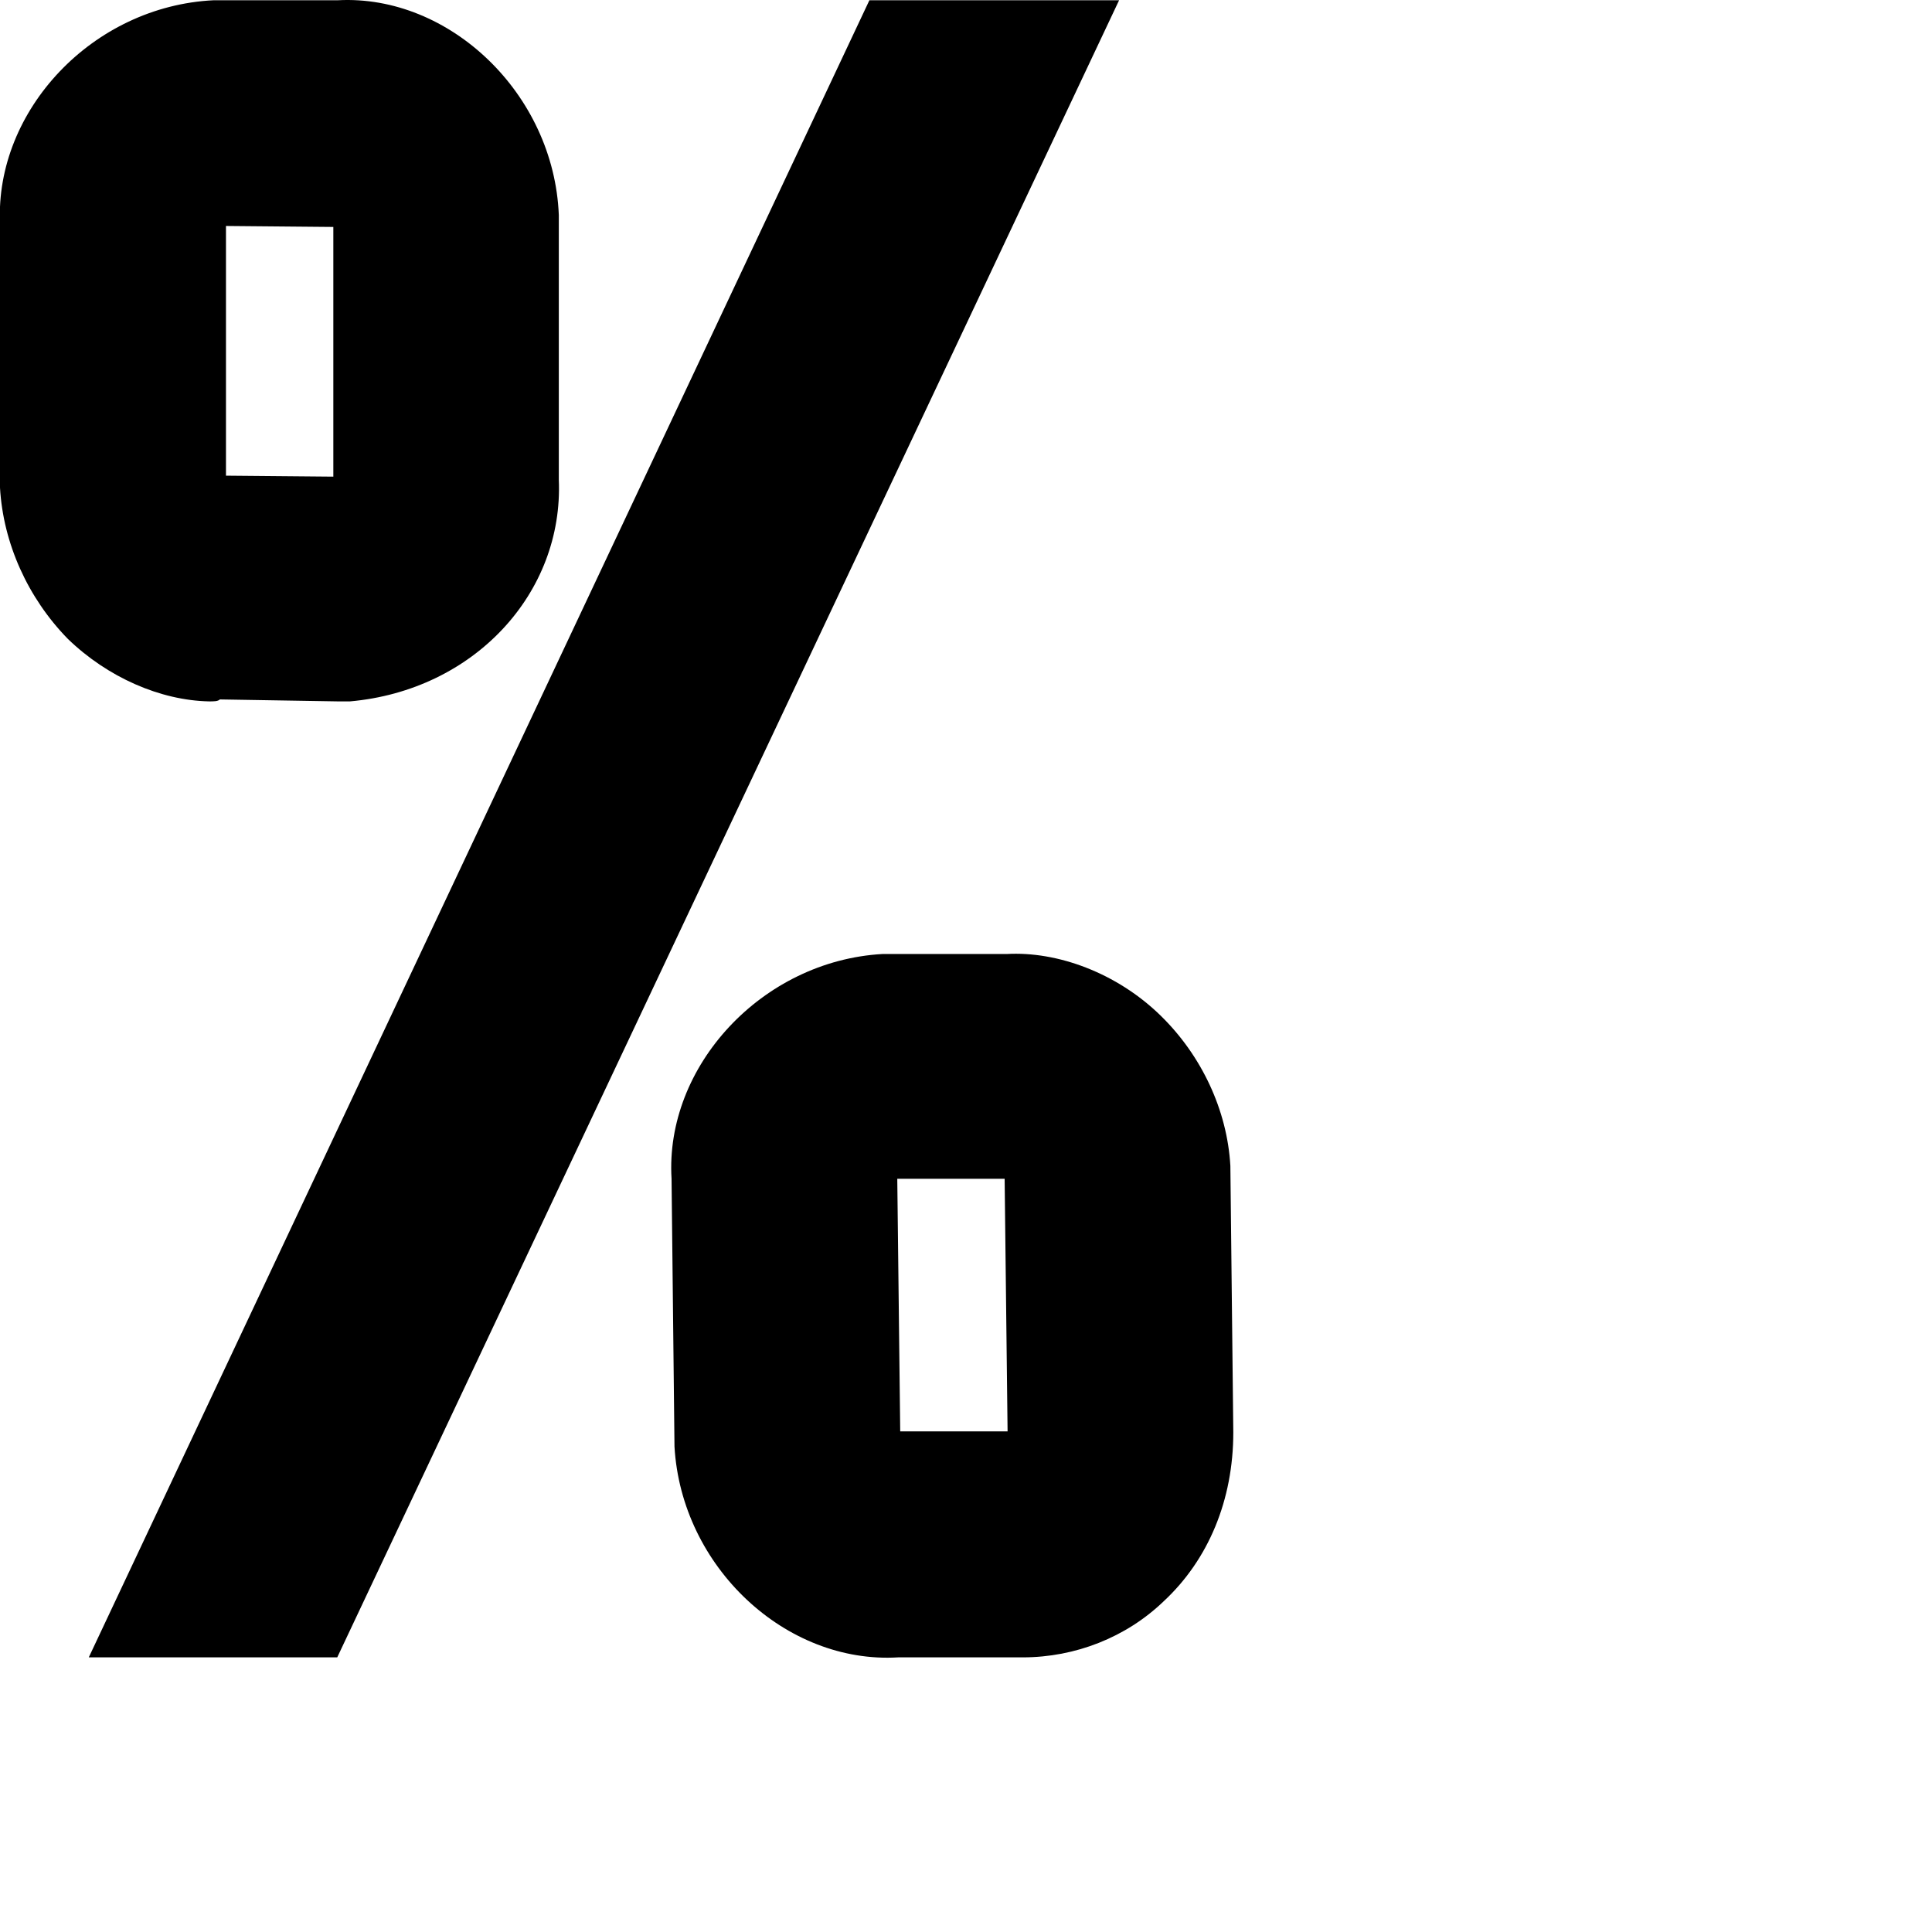 <?xml version="1.0" encoding="utf-8"?>
<!-- Generator: Adobe Illustrator 24.0.2, SVG Export Plug-In . SVG Version: 6.00 Build 0)  -->
<svg version="1.1" id="Layer_1" xmlns="http://www.w3.org/2000/svg" xmlns:xlink="http://www.w3.org/1999/xlink" x="0px" y="0px"
	 viewBox="0 0 790 790" style="enable-background:new 0 0 790 790;" xml:space="preserve">
<g>
	<polygon points="137.9,677.7 36.3,677.7 355.5,0.1 457.6,0.1 	"/>
	<path d="M418.2,677.7c-1.2,0-2.4,0-3.7,0h-47.2c-46,2.8-88.7-37-91.5-86.2L274.6,482c-2.8-46,37-89.1,86.2-91.9h50.8
		c20.7-1.2,45.1,7.7,63,25.2c16.7,16.3,27.2,38.6,28.5,61.4l1.2,109c0,27.7-10.2,52.1-28.5,69.1
		C460.5,669.5,439.7,677.7,418.2,677.7z M368.1,585.3h43.9L410.8,482h-43.9L368.1,585.3z"/>
	<path d="M85.5,286.8c-19.9-0.4-41.5-9.8-57.8-25.6c-16.3-16.7-26.4-39-27.7-61.8V91.2c-2-46,37.8-88.7,87.4-91.1h50.8
		c45.6-2.4,88.3,38.2,90.3,87.8v108.2c2,46.4-34.6,86.2-85.4,90.7h-4.9L89.9,286C89.1,286.8,87.5,286.8,85.5,286.8z M92.4,92.4
		v102.1l43.9,0.4V92.8L92.4,92.4z"/>
</g>
</svg>
